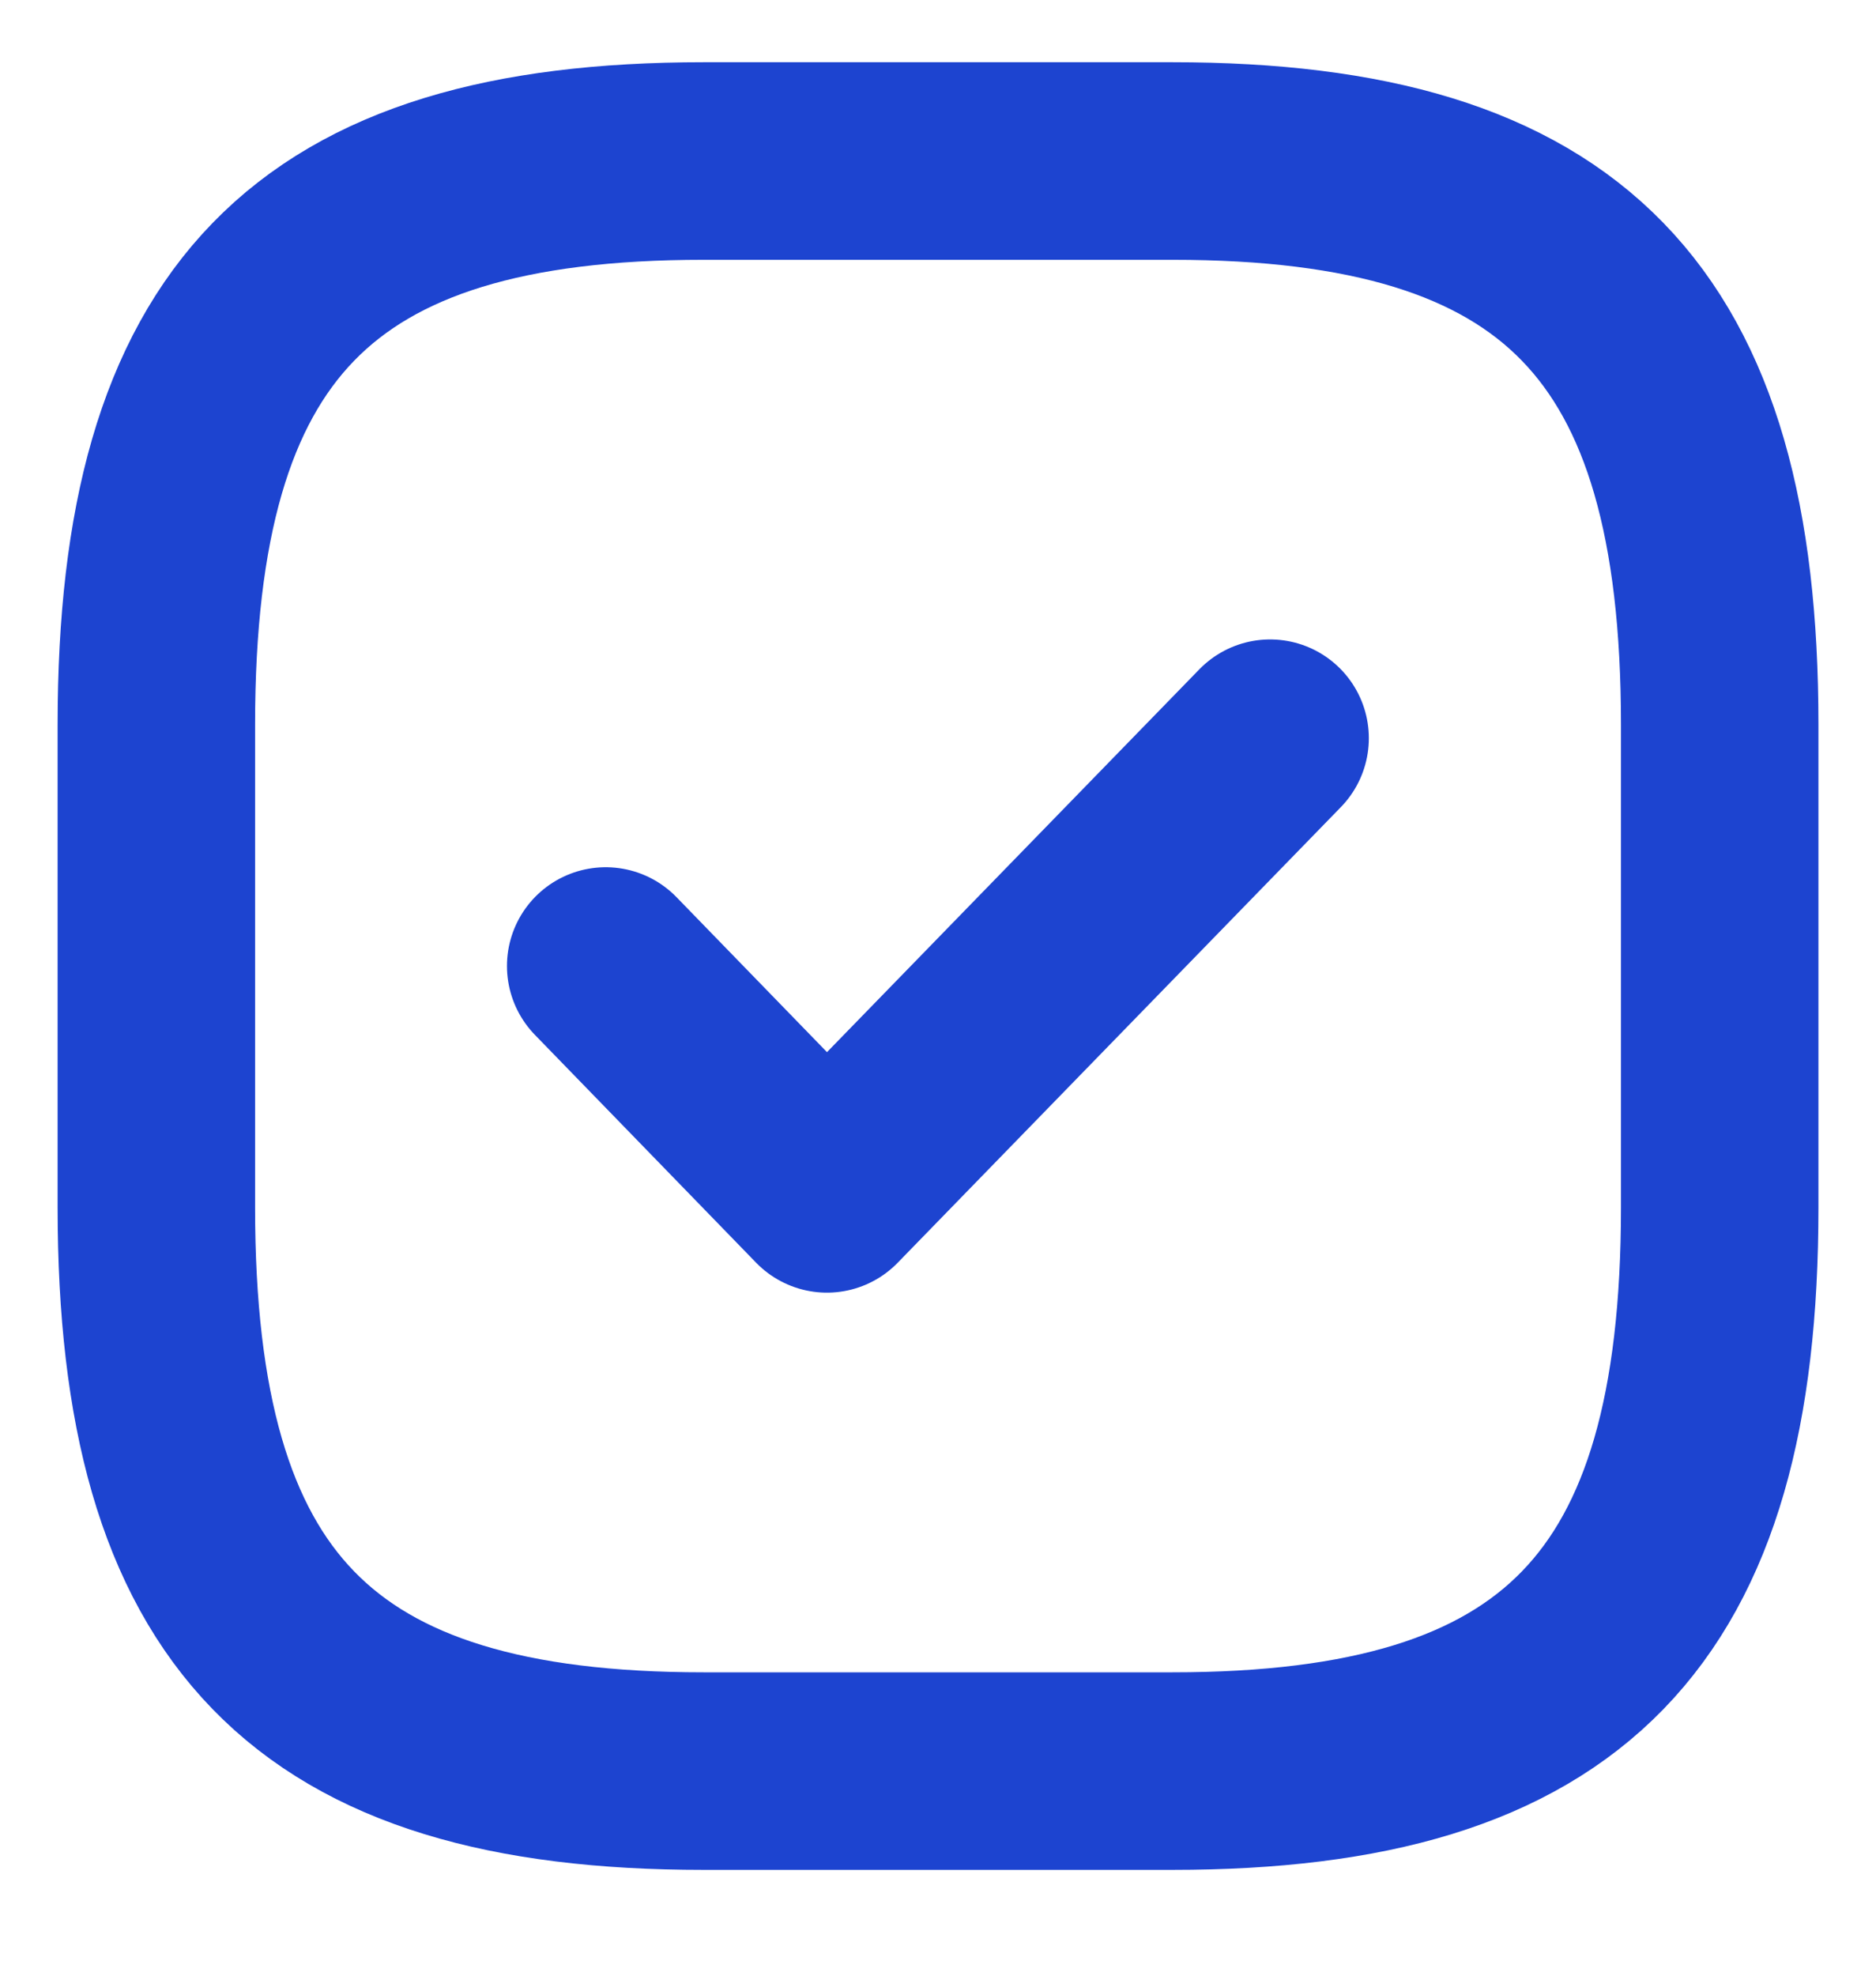 <svg
  xmlns="http://www.w3.org/2000/svg"
  width="38"
  height="40"
  viewBox="0 0 38 40"
  fill="none"
>
<path
    d="M14.251 35.858H23.751C31.667 35.858 34.834 32.598 34.834 24.448V14.669C34.834 6.52 31.667 3.26 23.751 3.26H14.251C6.334 3.26 3.167 6.52 3.167 14.669V24.448C3.167 32.598 6.334 35.858 14.251 35.858Z"
    stroke="#1D44D0"
    stroke-width="4"
    stroke-linecap="round"
    stroke-linejoin="round"
  />
<path
    d="M12.269 19.558L16.75 24.171L25.727 14.946"
    stroke="#1D44D0"
    stroke-width="4"
    stroke-linecap="round"
    stroke-linejoin="round"
  />
</svg>
